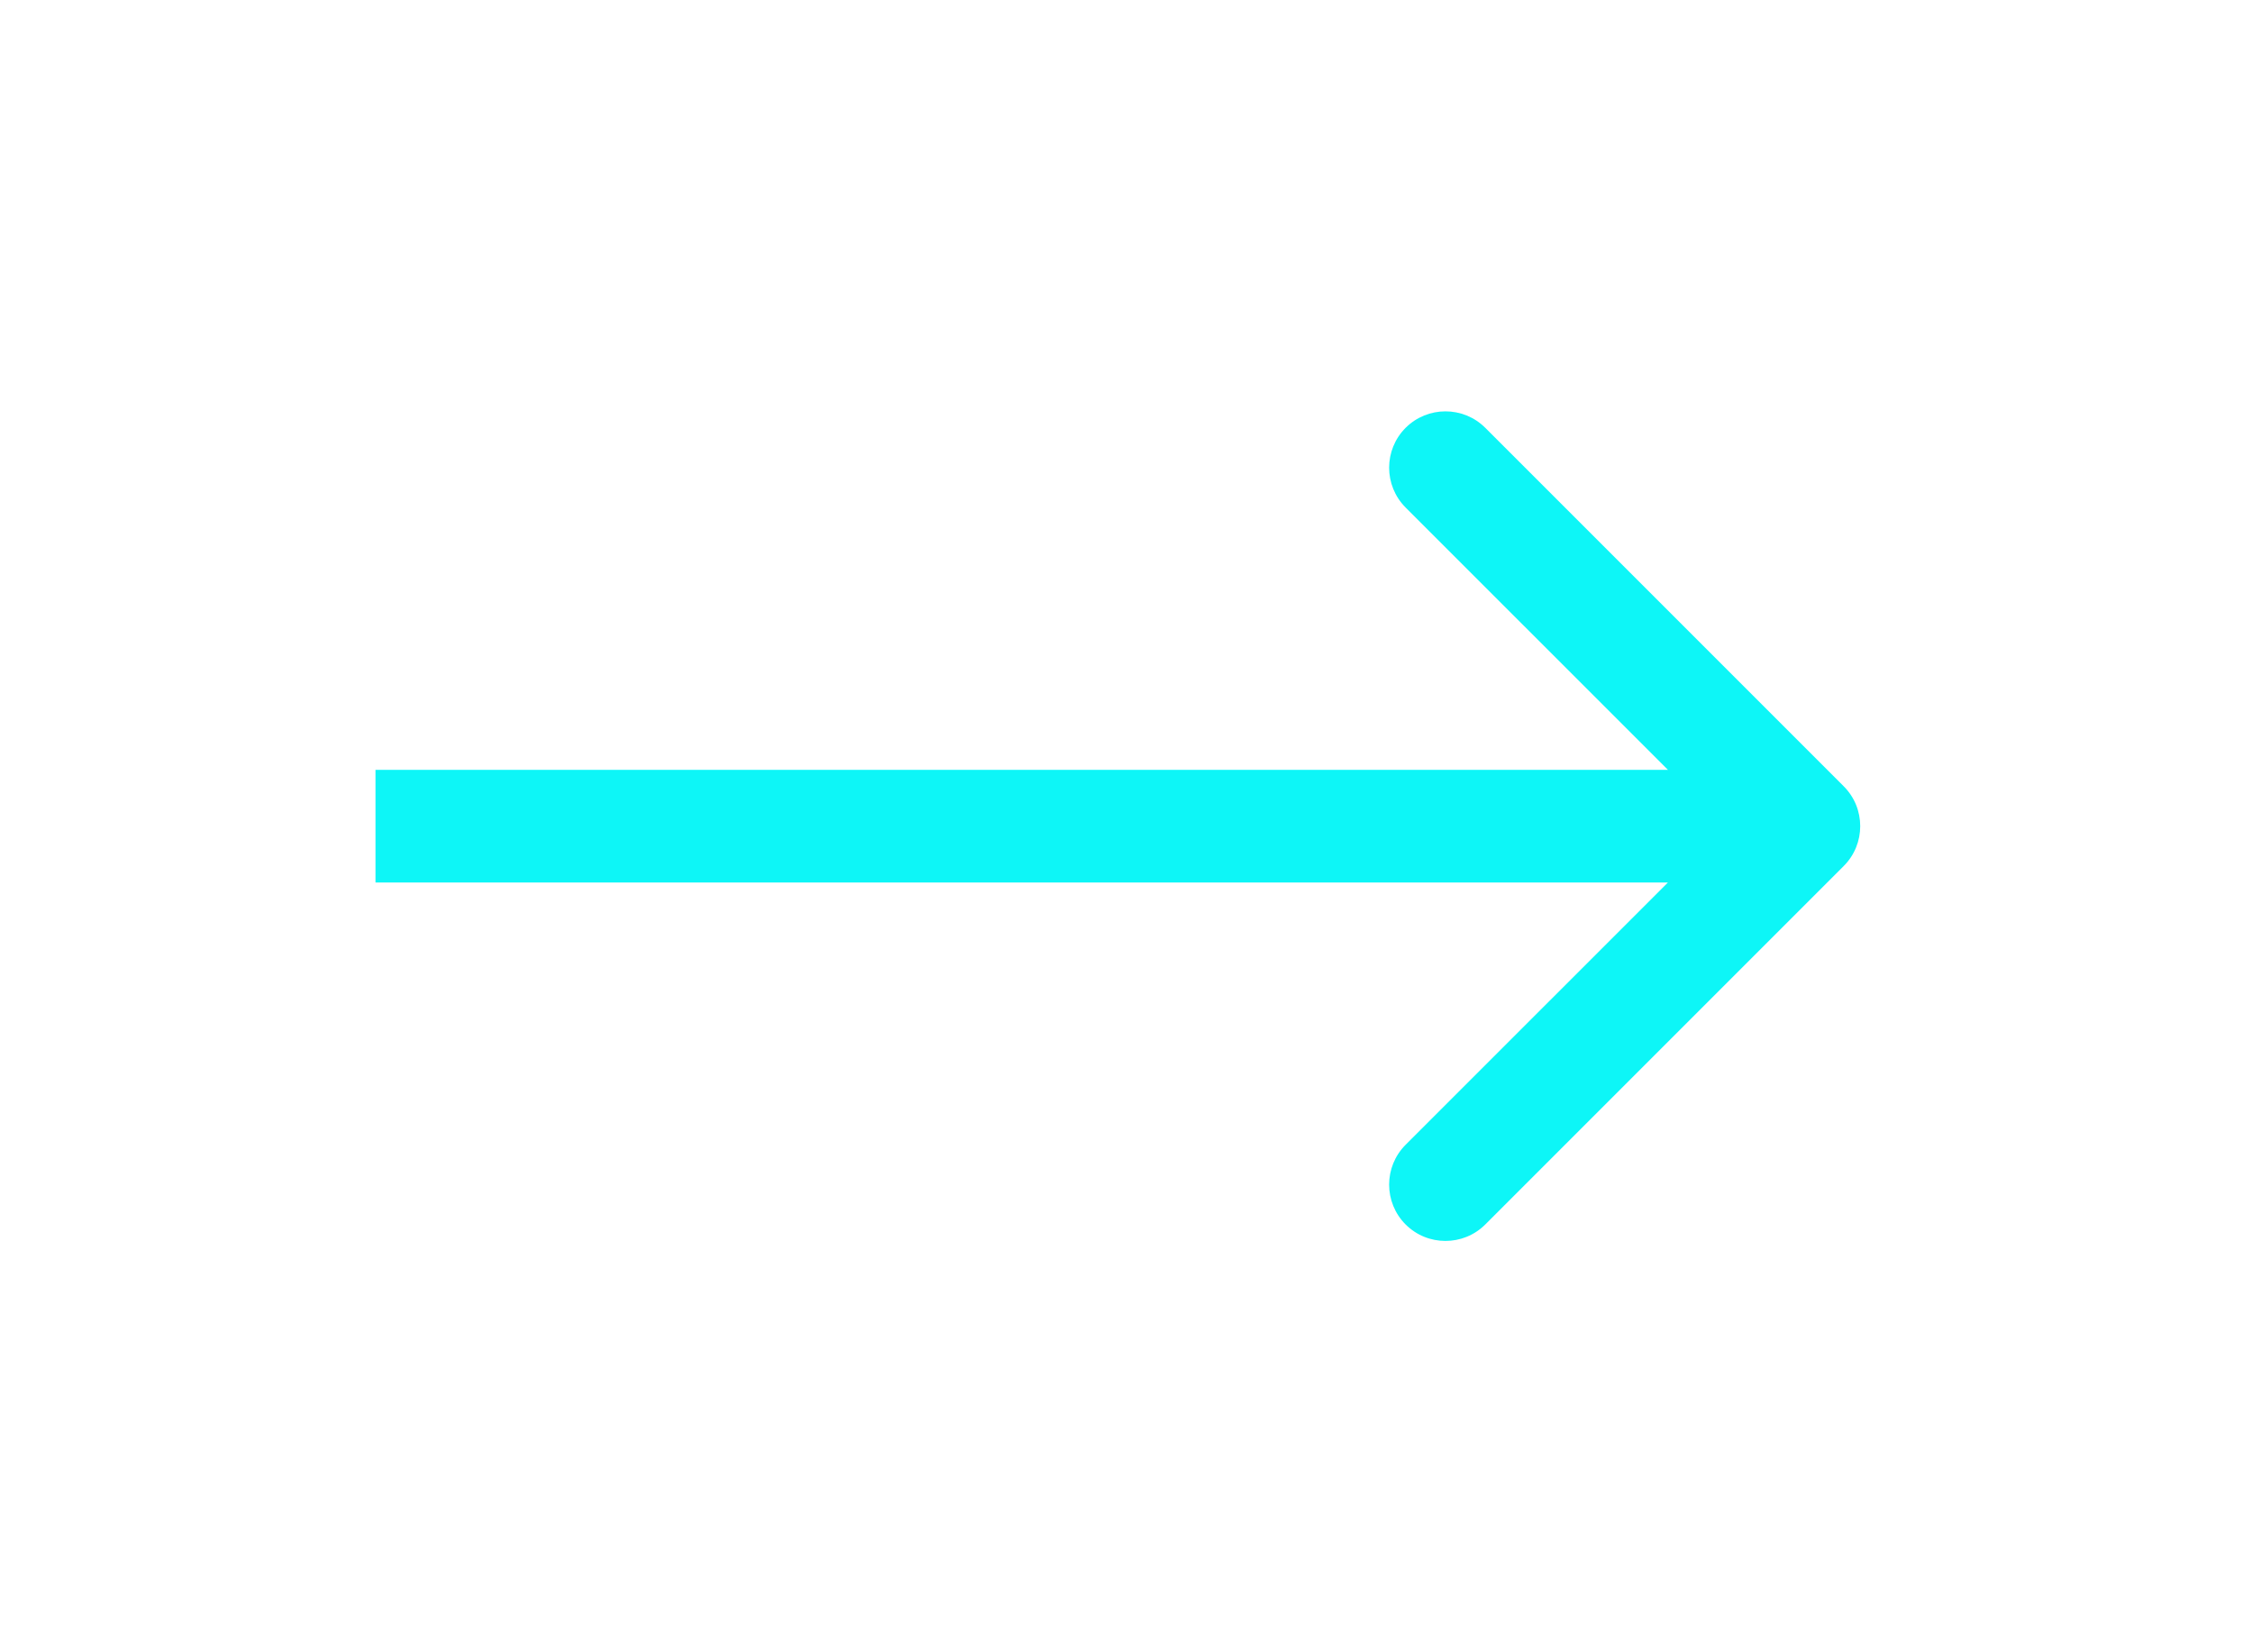 <svg width="60" height="44" viewBox="0 0 60 44" fill="none" xmlns="http://www.w3.org/2000/svg">
<g filter="url(#filter0_d)">
<path d="M49.101 24.061C49.686 23.475 49.686 22.525 49.101 21.939L39.555 12.393C38.969 11.808 38.019 11.808 37.433 12.393C36.848 12.979 36.848 13.929 37.433 14.515L45.919 23L37.433 31.485C36.848 32.071 36.848 33.021 37.433 33.607C38.019 34.192 38.969 34.192 39.555 33.607L49.101 24.061ZM10 24.5H48.04V21.5H10V24.5Z" fill="#0DF6F7"/>
</g>
<defs>
<filter id="filter0_d" x="0" y="0.954" width="59.54" height="42.092" filterUnits="userSpaceOnUse" color-interpolation-filters="sRGB">
<feFlood flood-opacity="0" result="BackgroundImageFix"/>
<feColorMatrix in="SourceAlpha" type="matrix" values="0 0 0 0 0 0 0 0 0 0 0 0 0 0 0 0 0 0 127 0" result="hardAlpha"/>
<feOffset dy="-1"/>
<feGaussianBlur stdDeviation="5"/>
<feComposite in2="hardAlpha" operator="out"/>
<feColorMatrix type="matrix" values="0 0 0 0 0.051 0 0 0 0 0.965 0 0 0 0 0.969 0 0 0 1 0"/>
<feBlend mode="normal" in2="BackgroundImageFix" result="effect1_dropShadow"/>
<feBlend mode="normal" in="SourceGraphic" in2="effect1_dropShadow" result="shape"/>
</filter>
</defs>
</svg>
